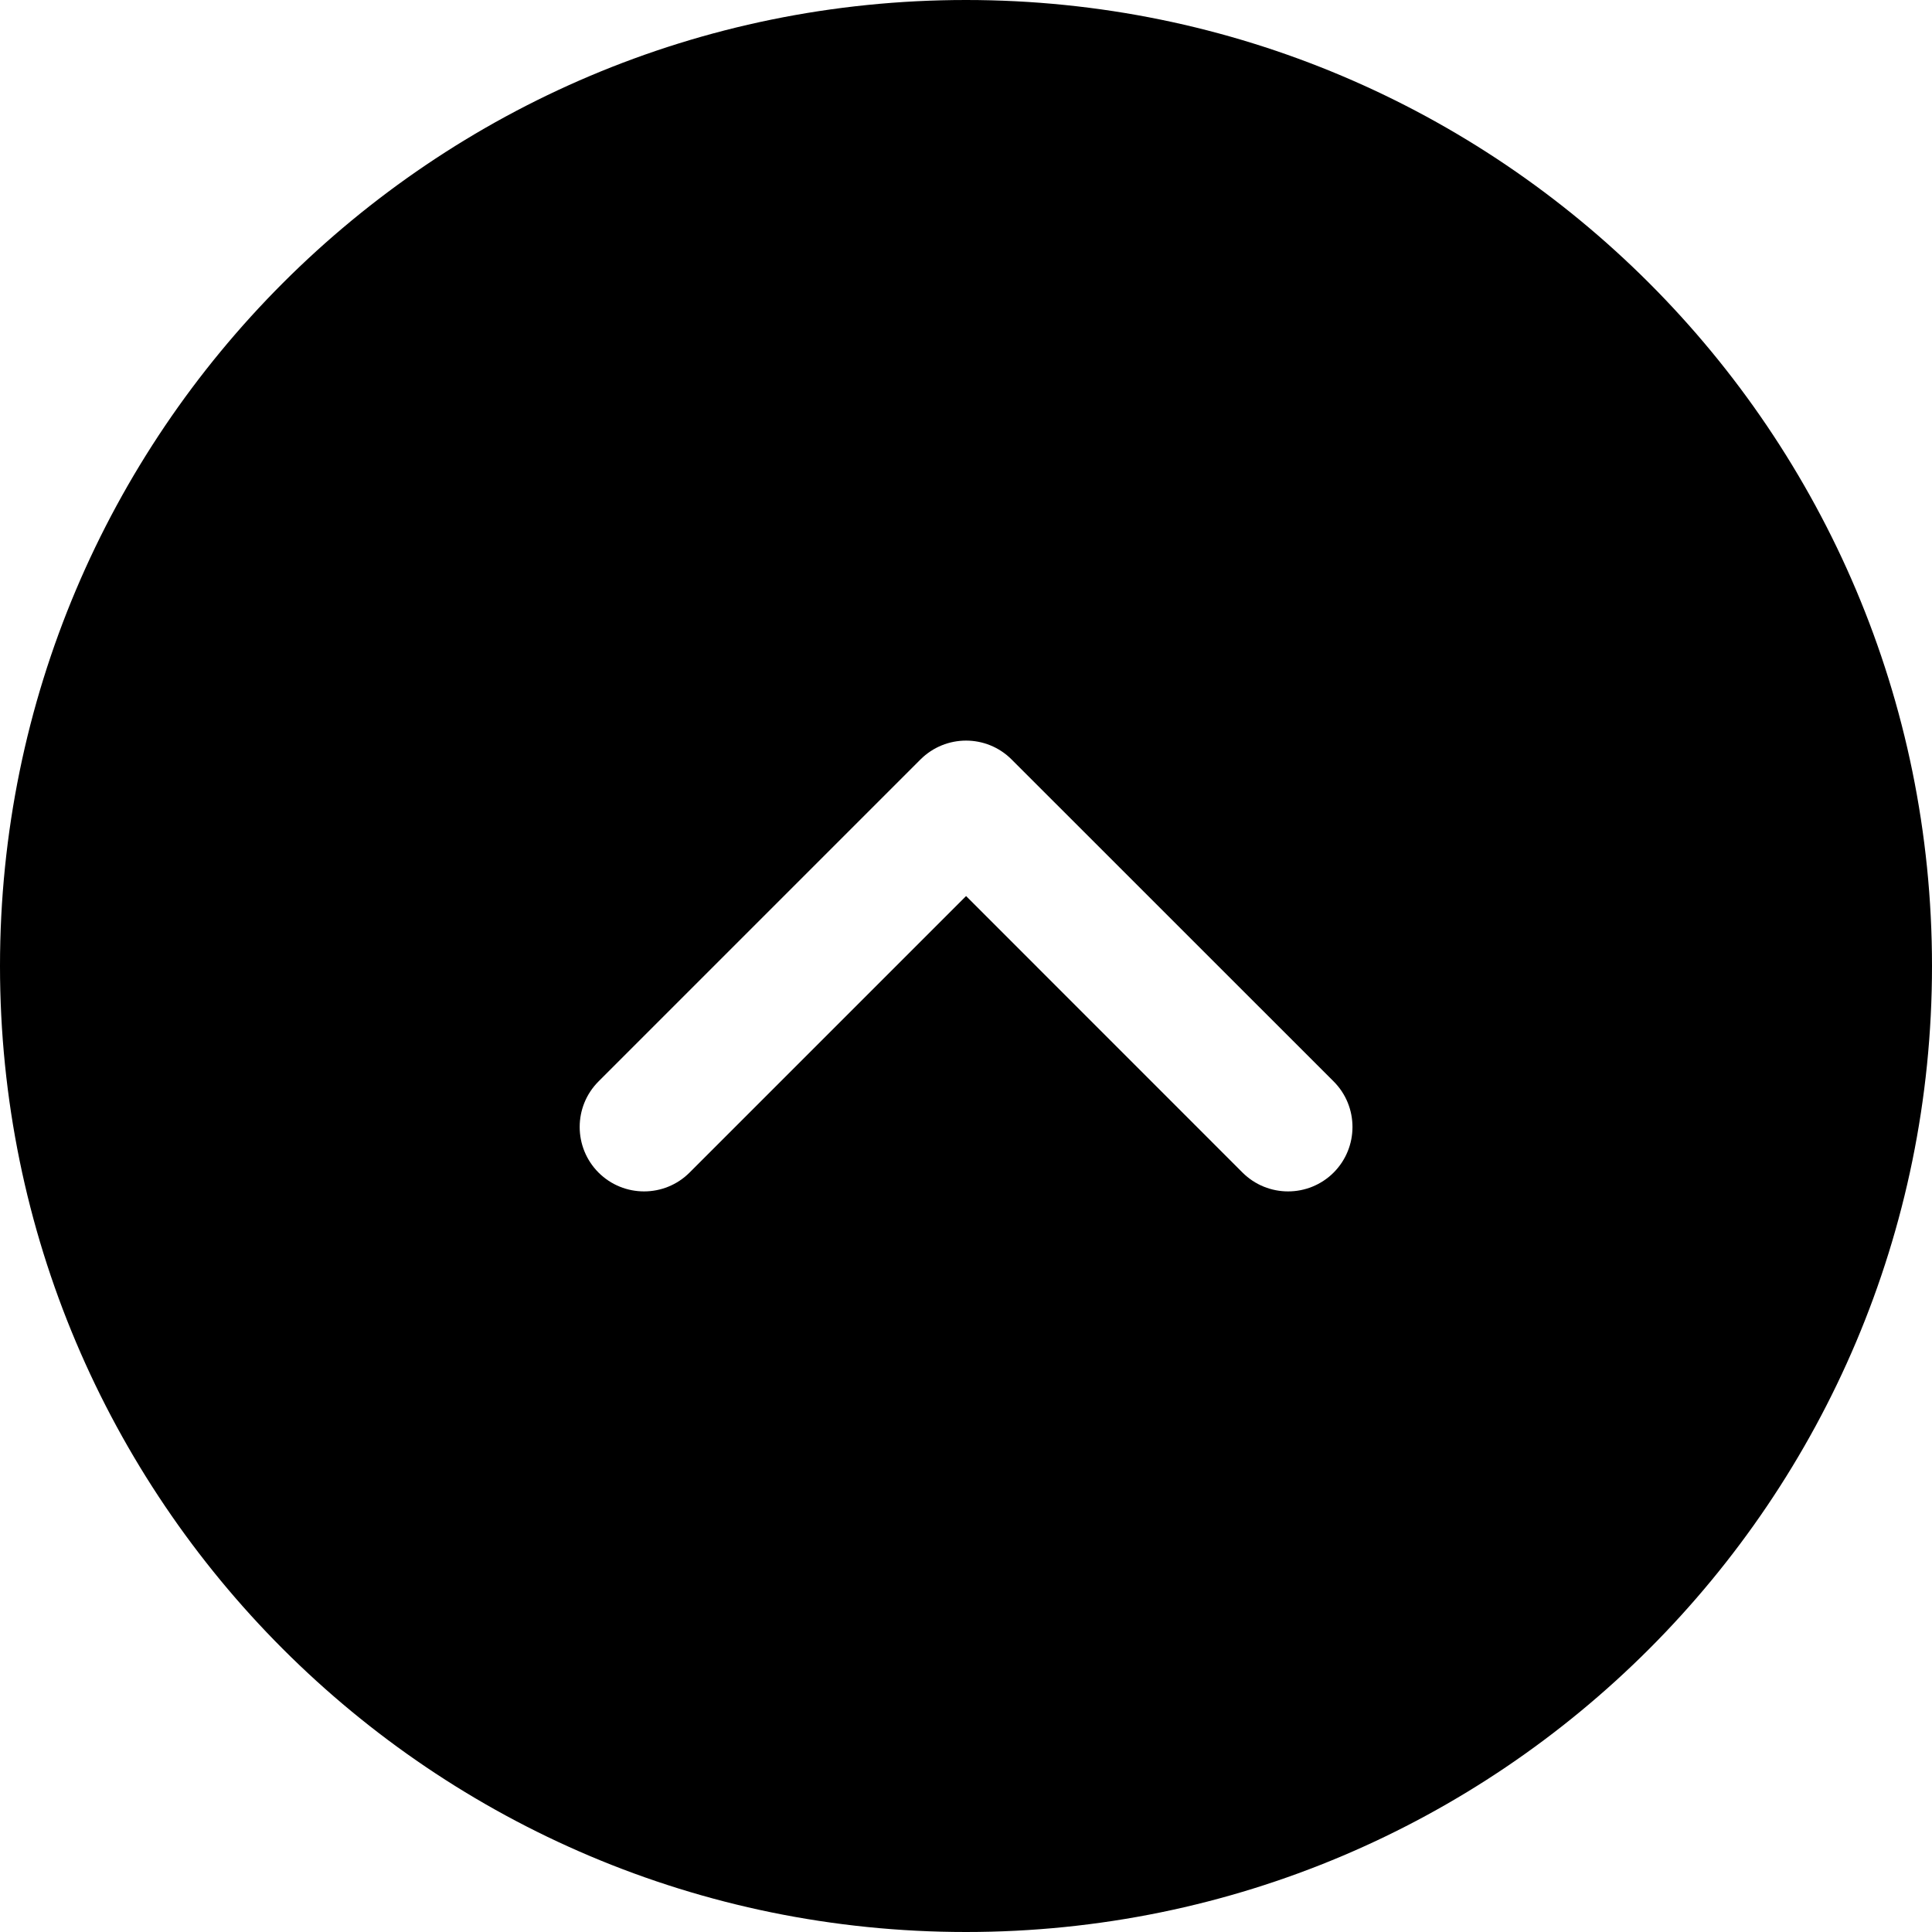 <svg width="24" height="24" viewBox="0 0 24 24" fill="none" xmlns="http://www.w3.org/2000/svg">
<path d="M12 24C18.627 24 24 18.627 24 12C24 5.373 18.627 0 12 0C5.373 0 0 5.373 0 12C0 18.627 5.373 24 12 24ZM15.435 14.566L12.001 11.131L8.566 14.566C8.254 14.878 7.748 14.878 7.435 14.566C7.123 14.253 7.123 13.746 7.435 13.434L11.435 9.434C11.748 9.122 12.254 9.122 12.566 9.434L16.567 13.434C16.879 13.746 16.879 14.253 16.567 14.566C16.254 14.878 15.748 14.878 15.435 14.566Z" fill="black"/>
</svg>
